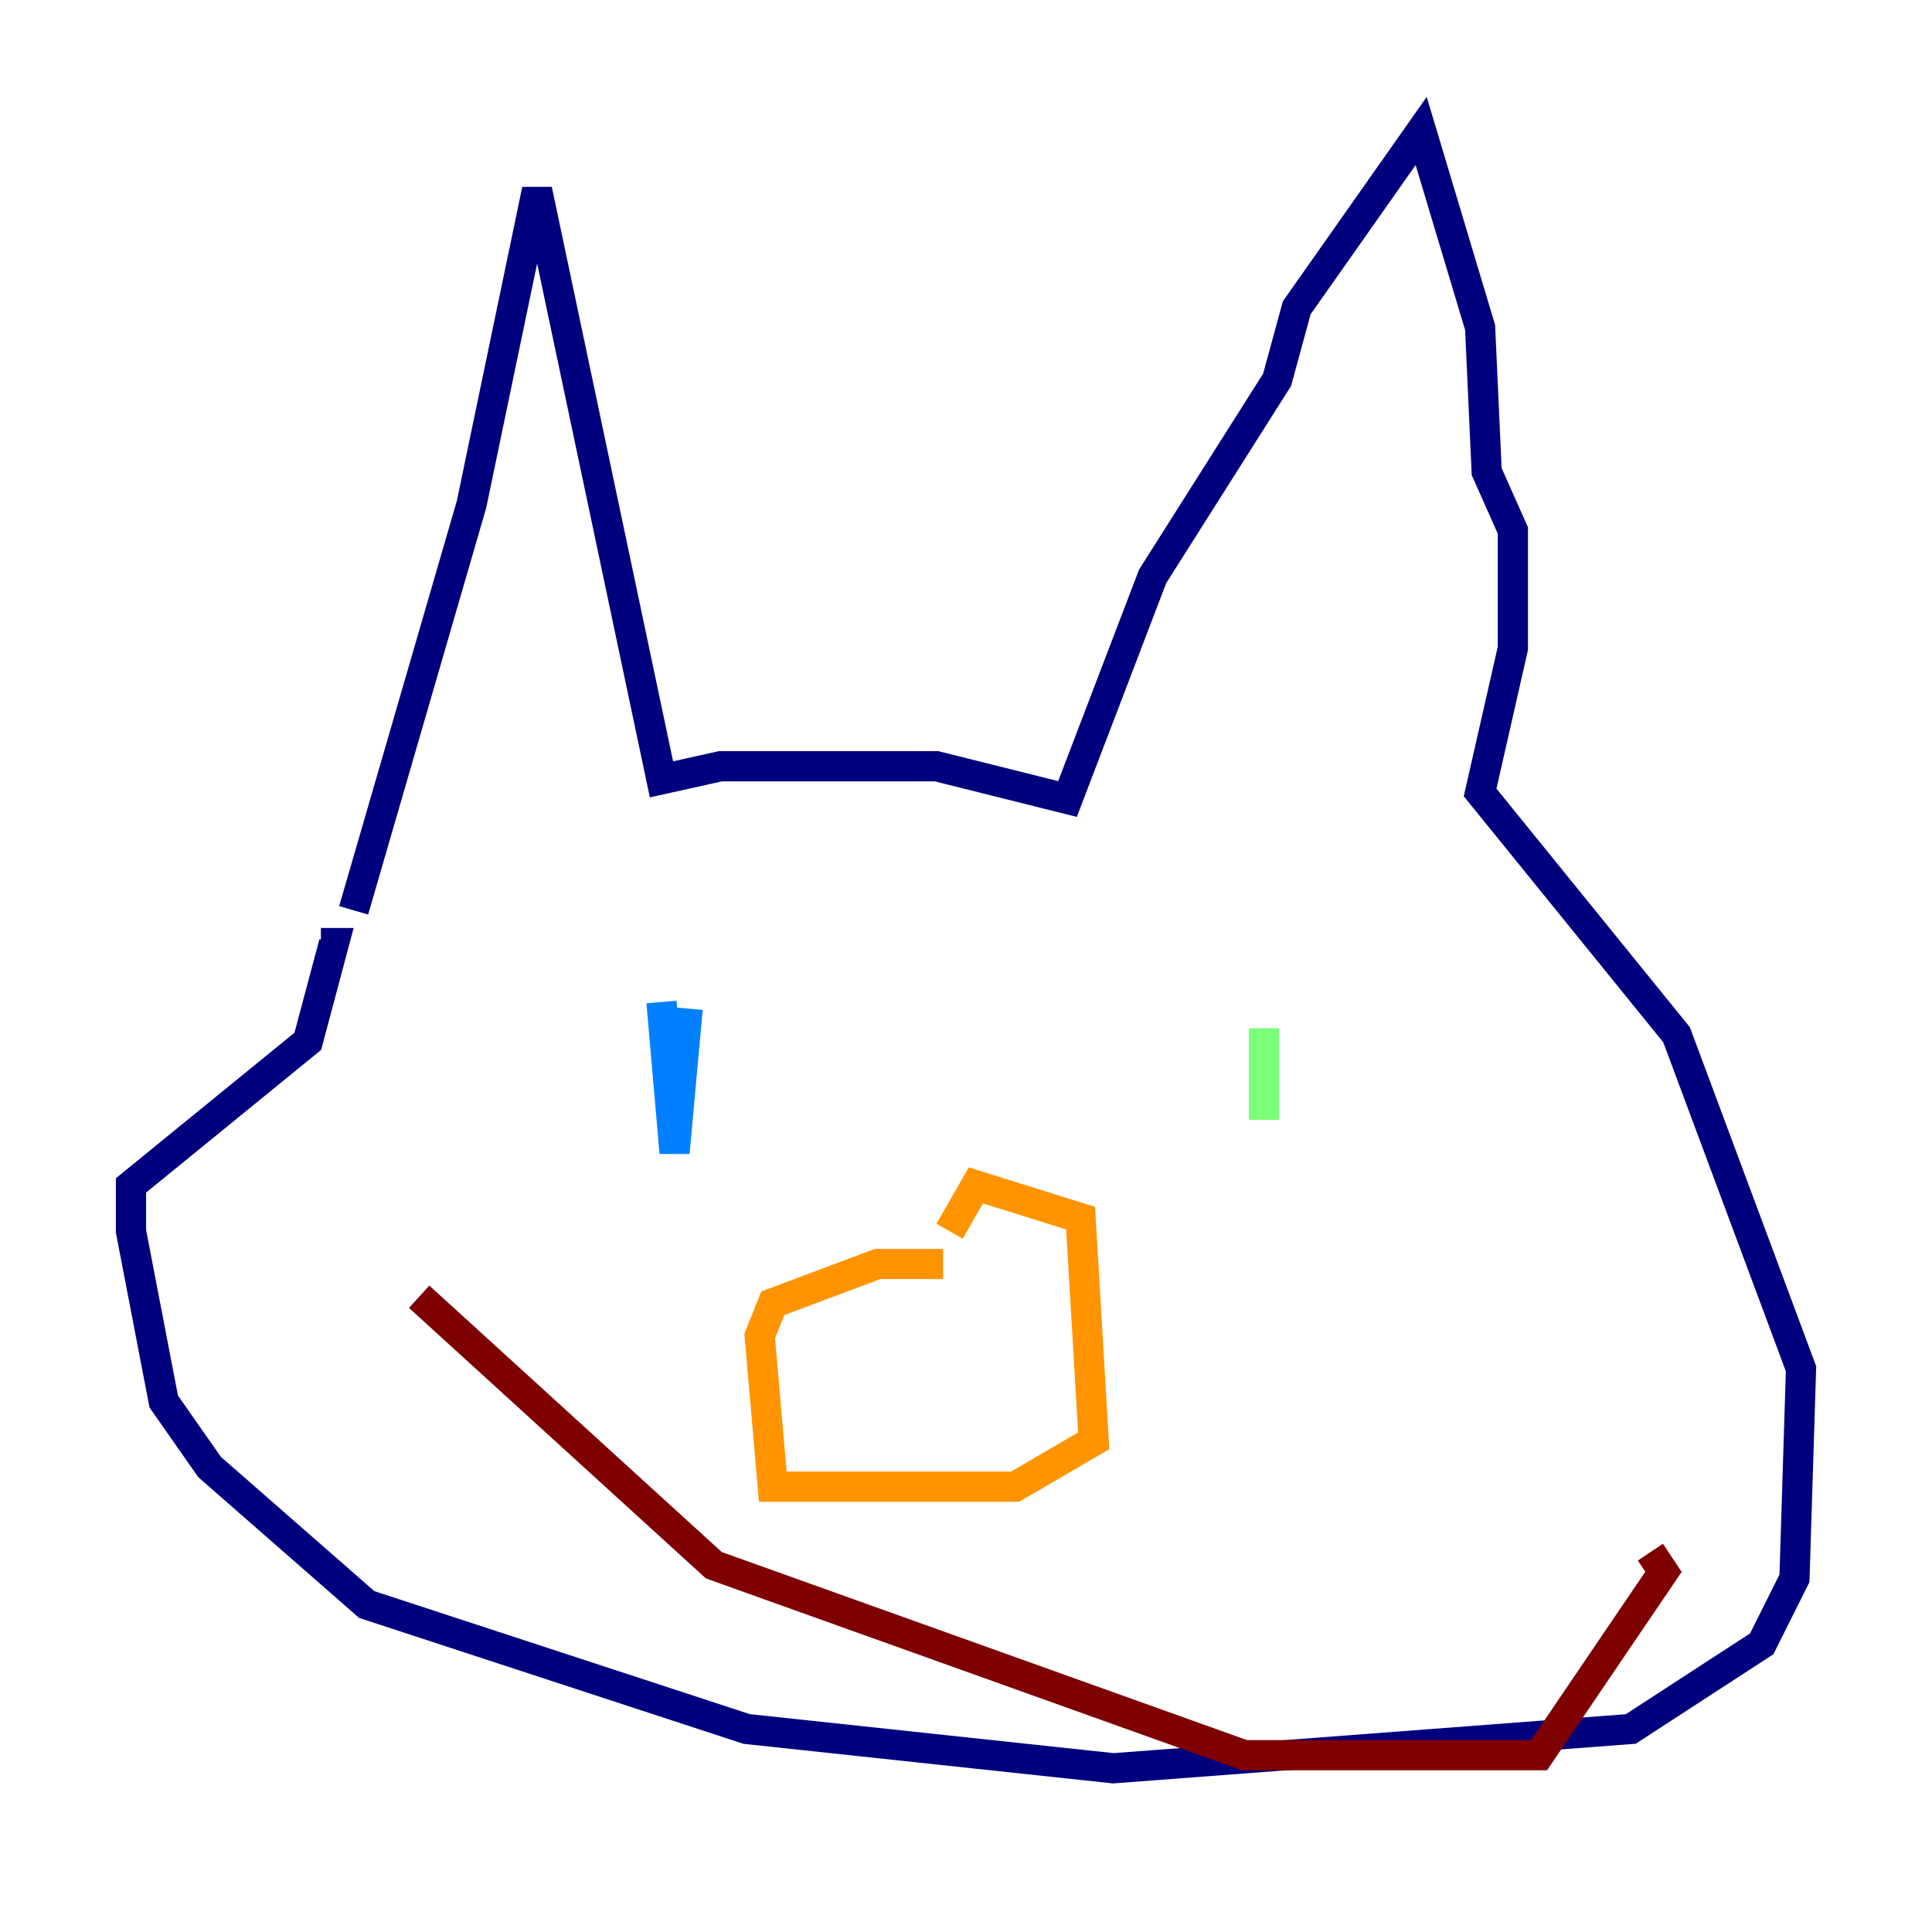 <?xml version="1.0" encoding="utf-8" ?>
<svg baseProfile="tiny" height="128" version="1.2" viewBox="0,0,128,128" width="128" xmlns="http://www.w3.org/2000/svg" xmlns:ev="http://www.w3.org/2001/xml-events" xmlns:xlink="http://www.w3.org/1999/xlink"><defs /><polyline fill="none" points="23.43,60.312 31.241,33.41 35.58,12.583 43.824,51.634 47.729,50.766 62.047,50.766 70.725,52.936 76.366,38.183 84.61,25.166 85.912,20.393 94.156,8.678 98.061,21.695 98.495,31.241 100.231,35.146 100.231,42.956 98.061,52.502 111.078,68.556 119.322,90.685 118.888,104.57 116.719,108.909 108.041,114.549 73.763,117.153 49.464,114.549 24.298,106.305 13.885,97.193 10.848,92.854 8.678,81.573 8.678,78.536 20.393,68.99 22.129,62.481 21.261,62.481" stroke="#00007f" stroke-width="2" /><polyline fill="none" points="43.824,66.386 44.691,76.366 45.559,66.82" stroke="#0080ff" stroke-width="2" /><polyline fill="none" points="83.742,68.122 83.742,74.197" stroke="#7cff79" stroke-width="2" /><polyline fill="none" points="62.481,83.742 58.142,83.742 51.2,86.346 50.332,88.515 51.2,98.495 67.254,98.495 72.461,95.458 71.593,80.705 64.651,78.536 62.915,81.573" stroke="#ff9400" stroke-width="2" /><polyline fill="none" points="27.77,85.912 47.295,103.702 82.441,116.285 101.966,116.285 110.21,104.136 109.342,102.834" stroke="#7f0000" stroke-width="2" /></svg>